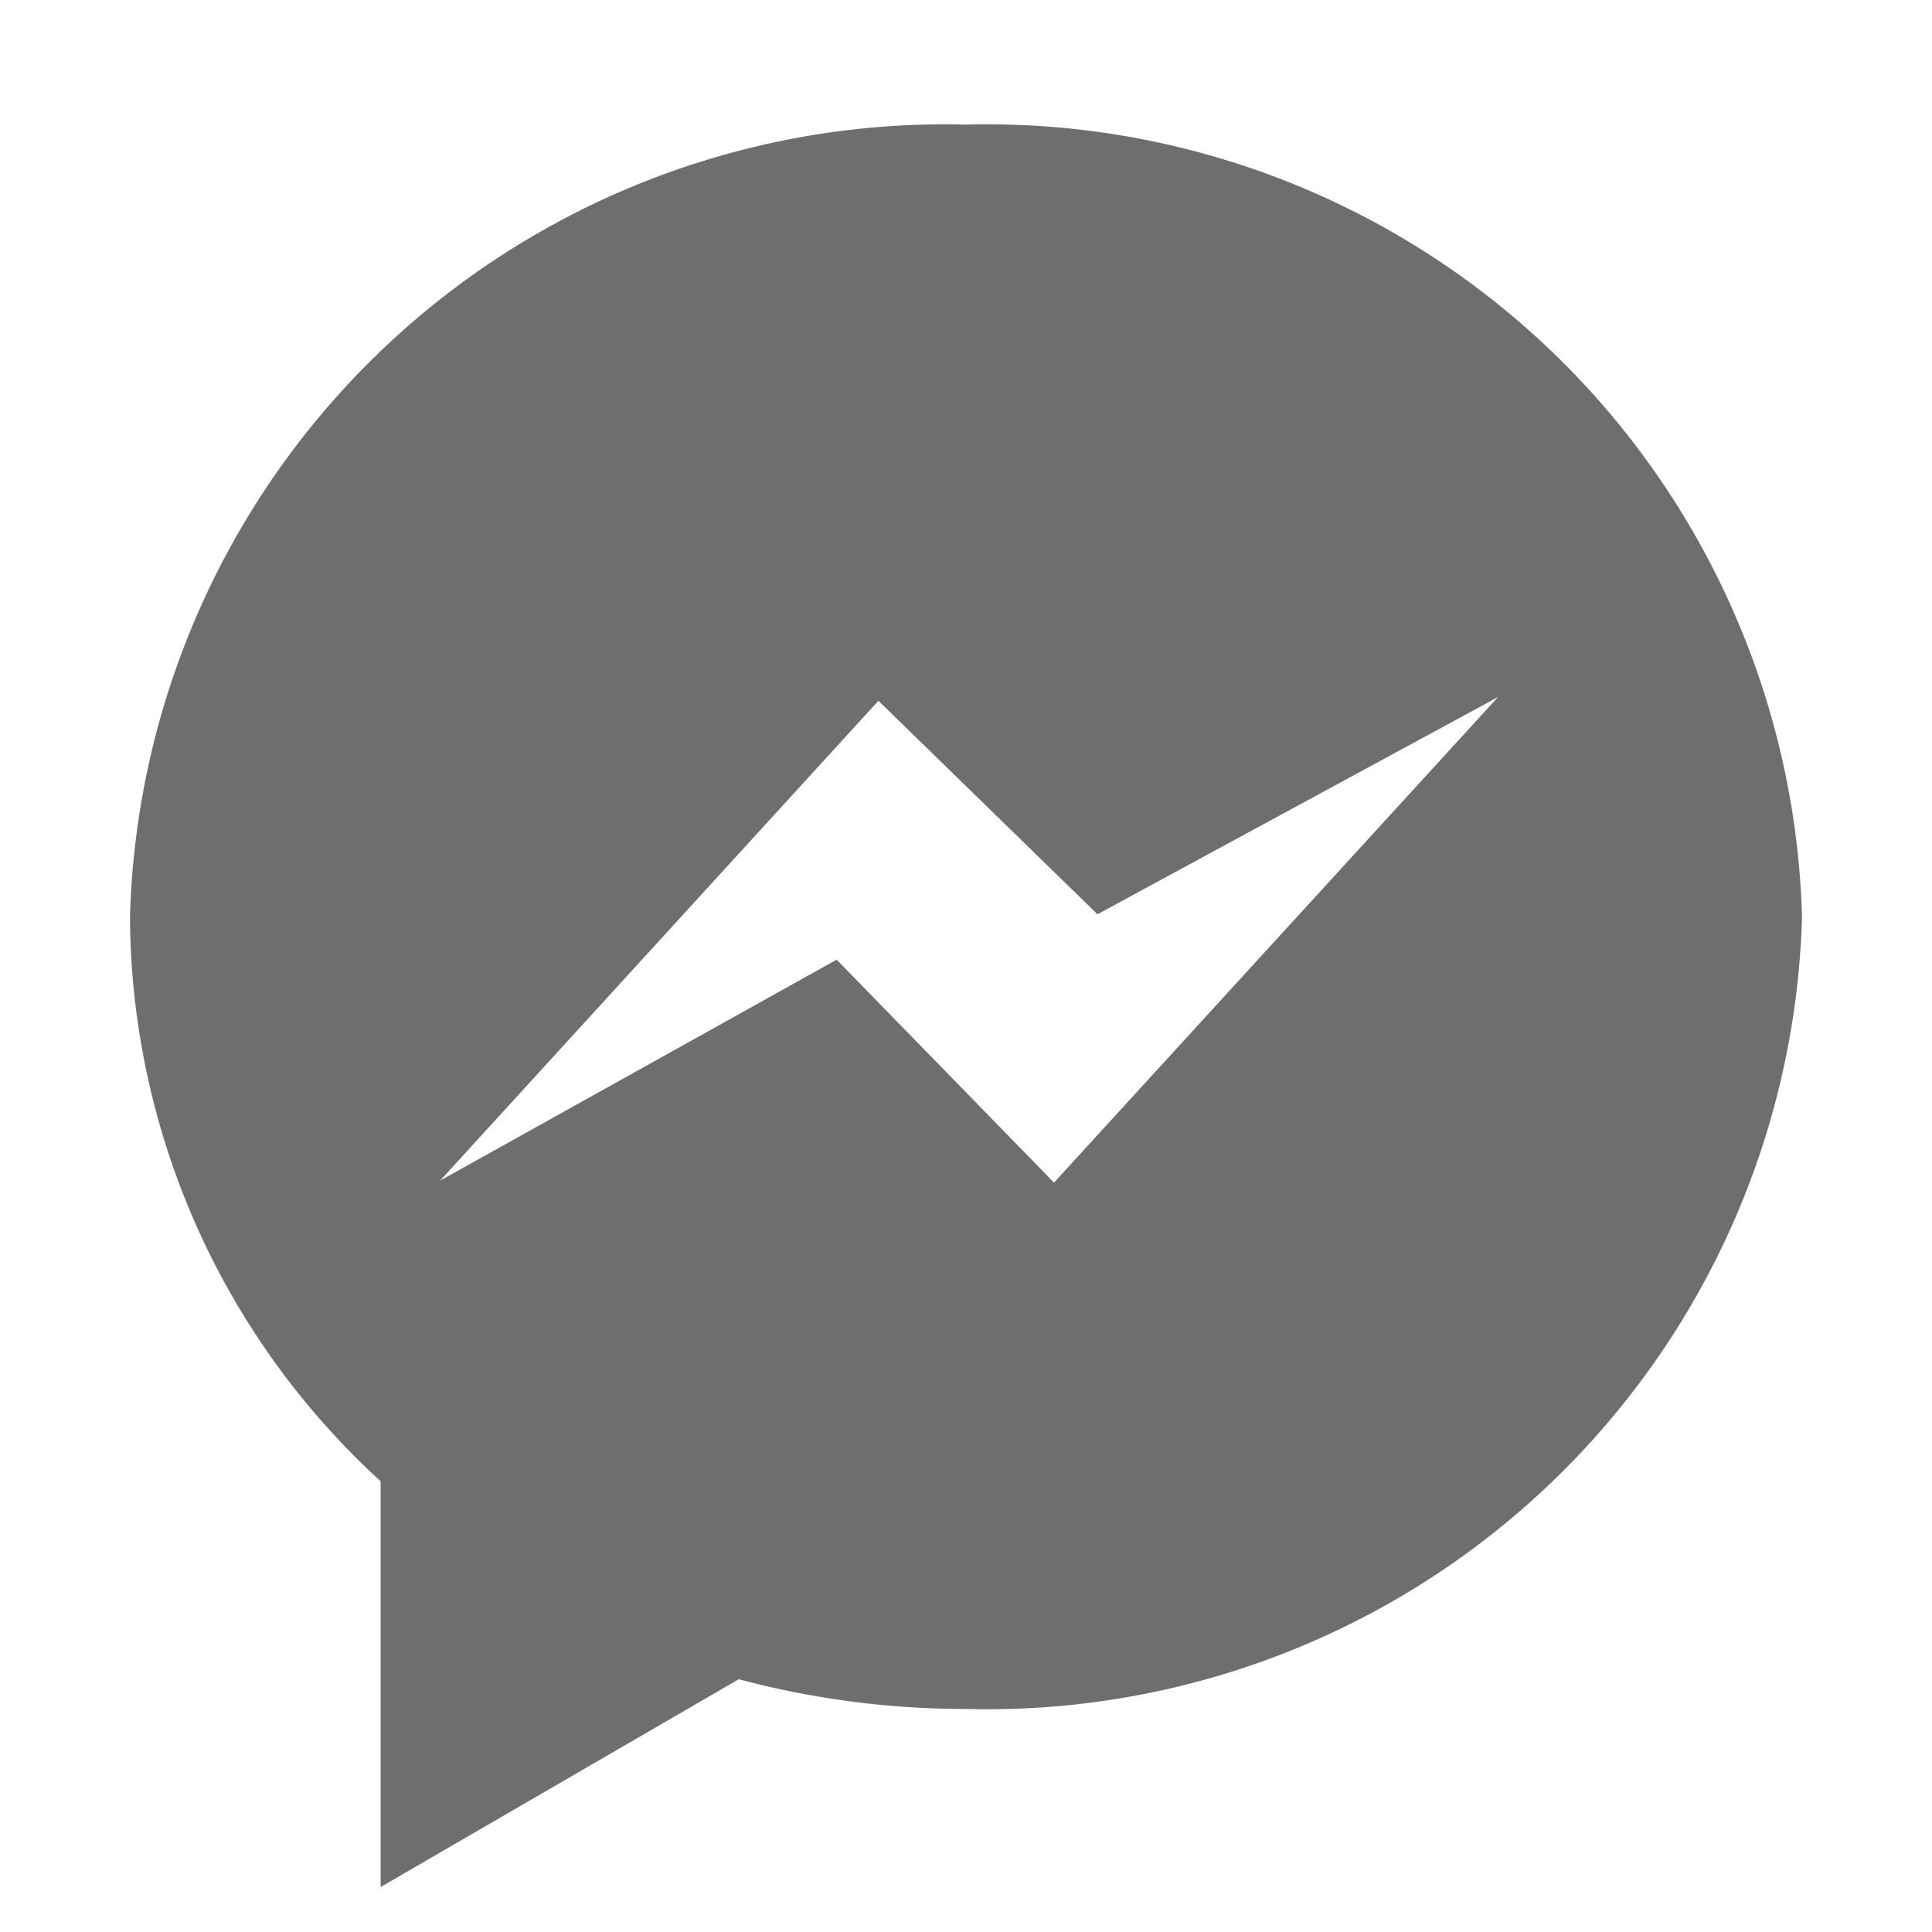 <svg xmlns="http://www.w3.org/2000/svg" height="18" viewBox="0 0 18 18" width="18">
  <defs>
    <style>
      .a {
        fill: #6E6E6E;
      }
    </style>
  </defs>
  <title>S Messenger 18 N</title>
  <rect id="Canvas" fill="#ff13dc" opacity="0" width="18" height="18" /><path class="a" d="M9,1.161A7.594,7.594,0,0,0,1.211,8.542,7.168,7.168,0,0,0,3.546,13.8v3.781L6.883,15.645A8.207,8.207,0,0,0,9,15.922,7.594,7.594,0,0,0,16.789,8.542,7.594,7.594,0,0,0,9,1.161Zm.82,9.857L7.795,8.941,4.1,11,8.184,6.529,10.225,8.518l3.732-2.024Z" />
</svg>
